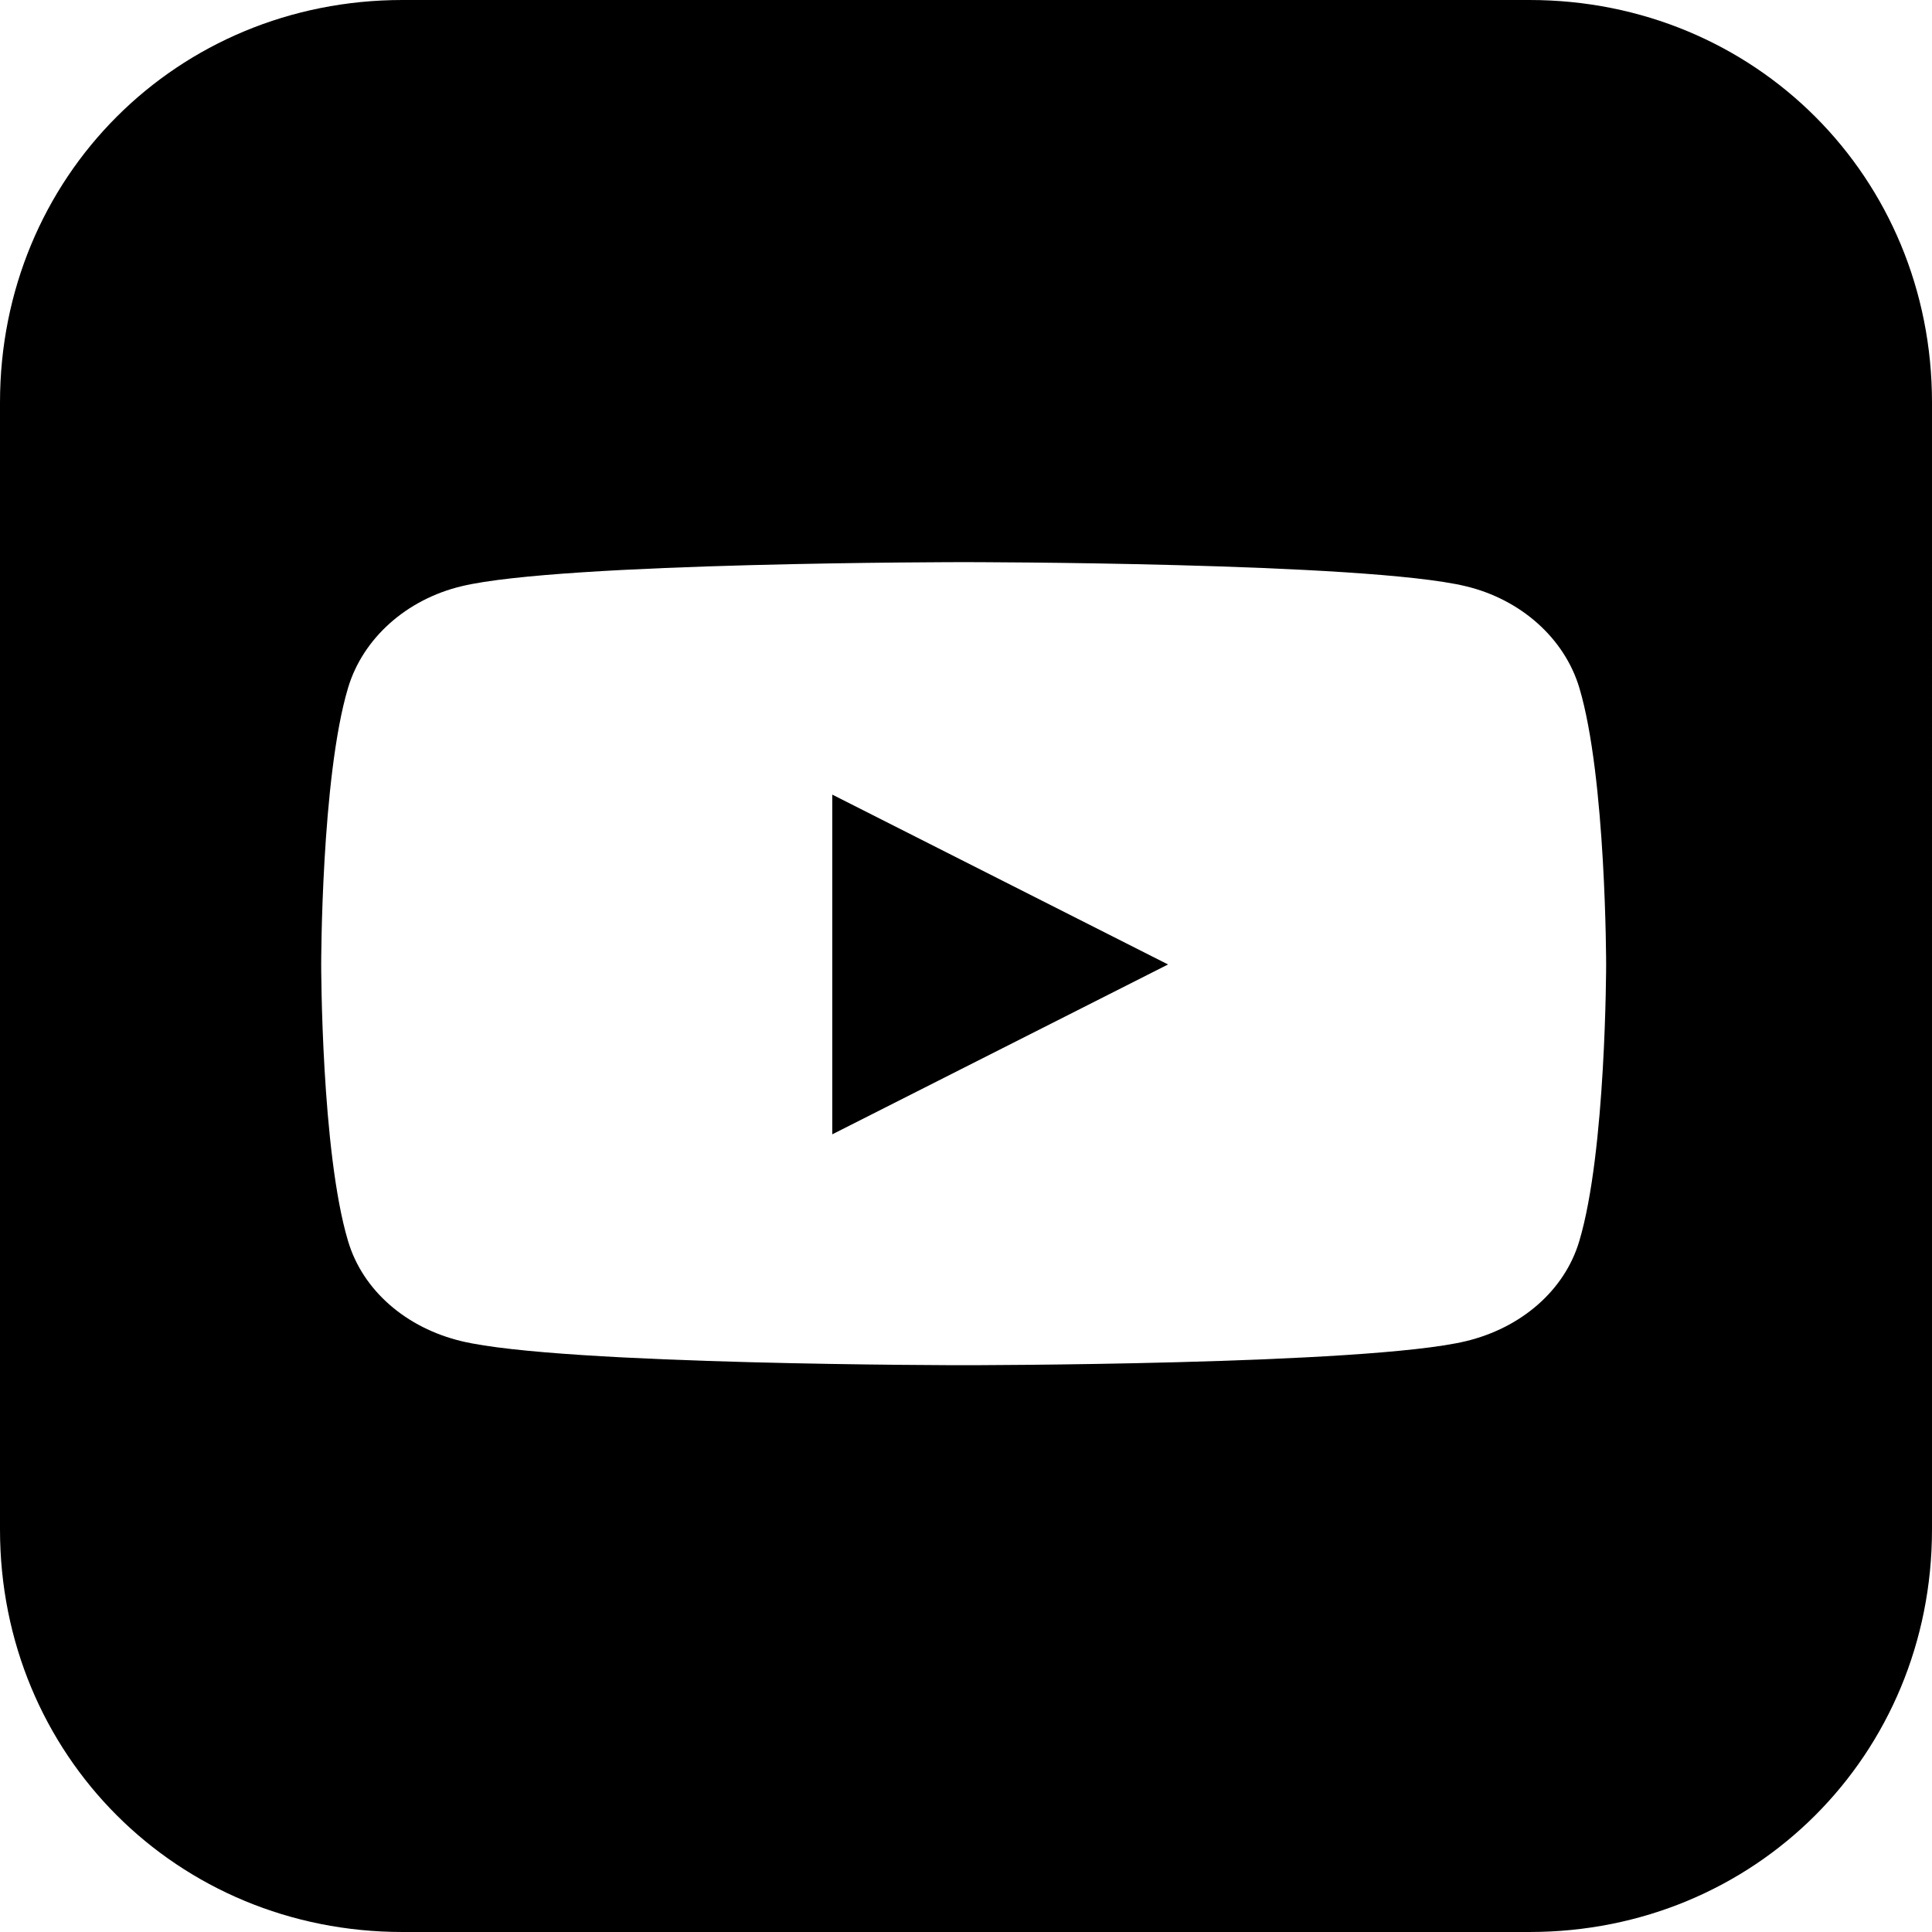 <svg viewBox="0 0 24 24" xmlns="http://www.w3.org/2000/svg"><path d="m14.51 11.981-4.171-2.11v4.22l4.171-2.11ZM19 0H5C2.2 0 0 2.2 0 5v14c0 2.8 2.2 5 5 5h14c2.8 0 5-2.2 5-5V5c0-2.8-2.2-5-5-5Zm-.793 7.282c.687.164 1.228.648 1.412 1.262.333 1.114.333 3.437.333 3.437s0 2.324-.334 3.438c-.183.614-.724 1.078-1.41 1.242-1.245.298-6.237.298-6.237.298s-4.991 0-6.236-.298c-.687-.164-1.228-.628-1.411-1.243-.334-1.113-.334-3.437-.334-3.437s0-2.323.334-3.437c.184-.614.724-1.098 1.411-1.262 1.245-.299 6.236-.299 6.236-.299s4.991 0 6.236.299Z"></path></svg>
